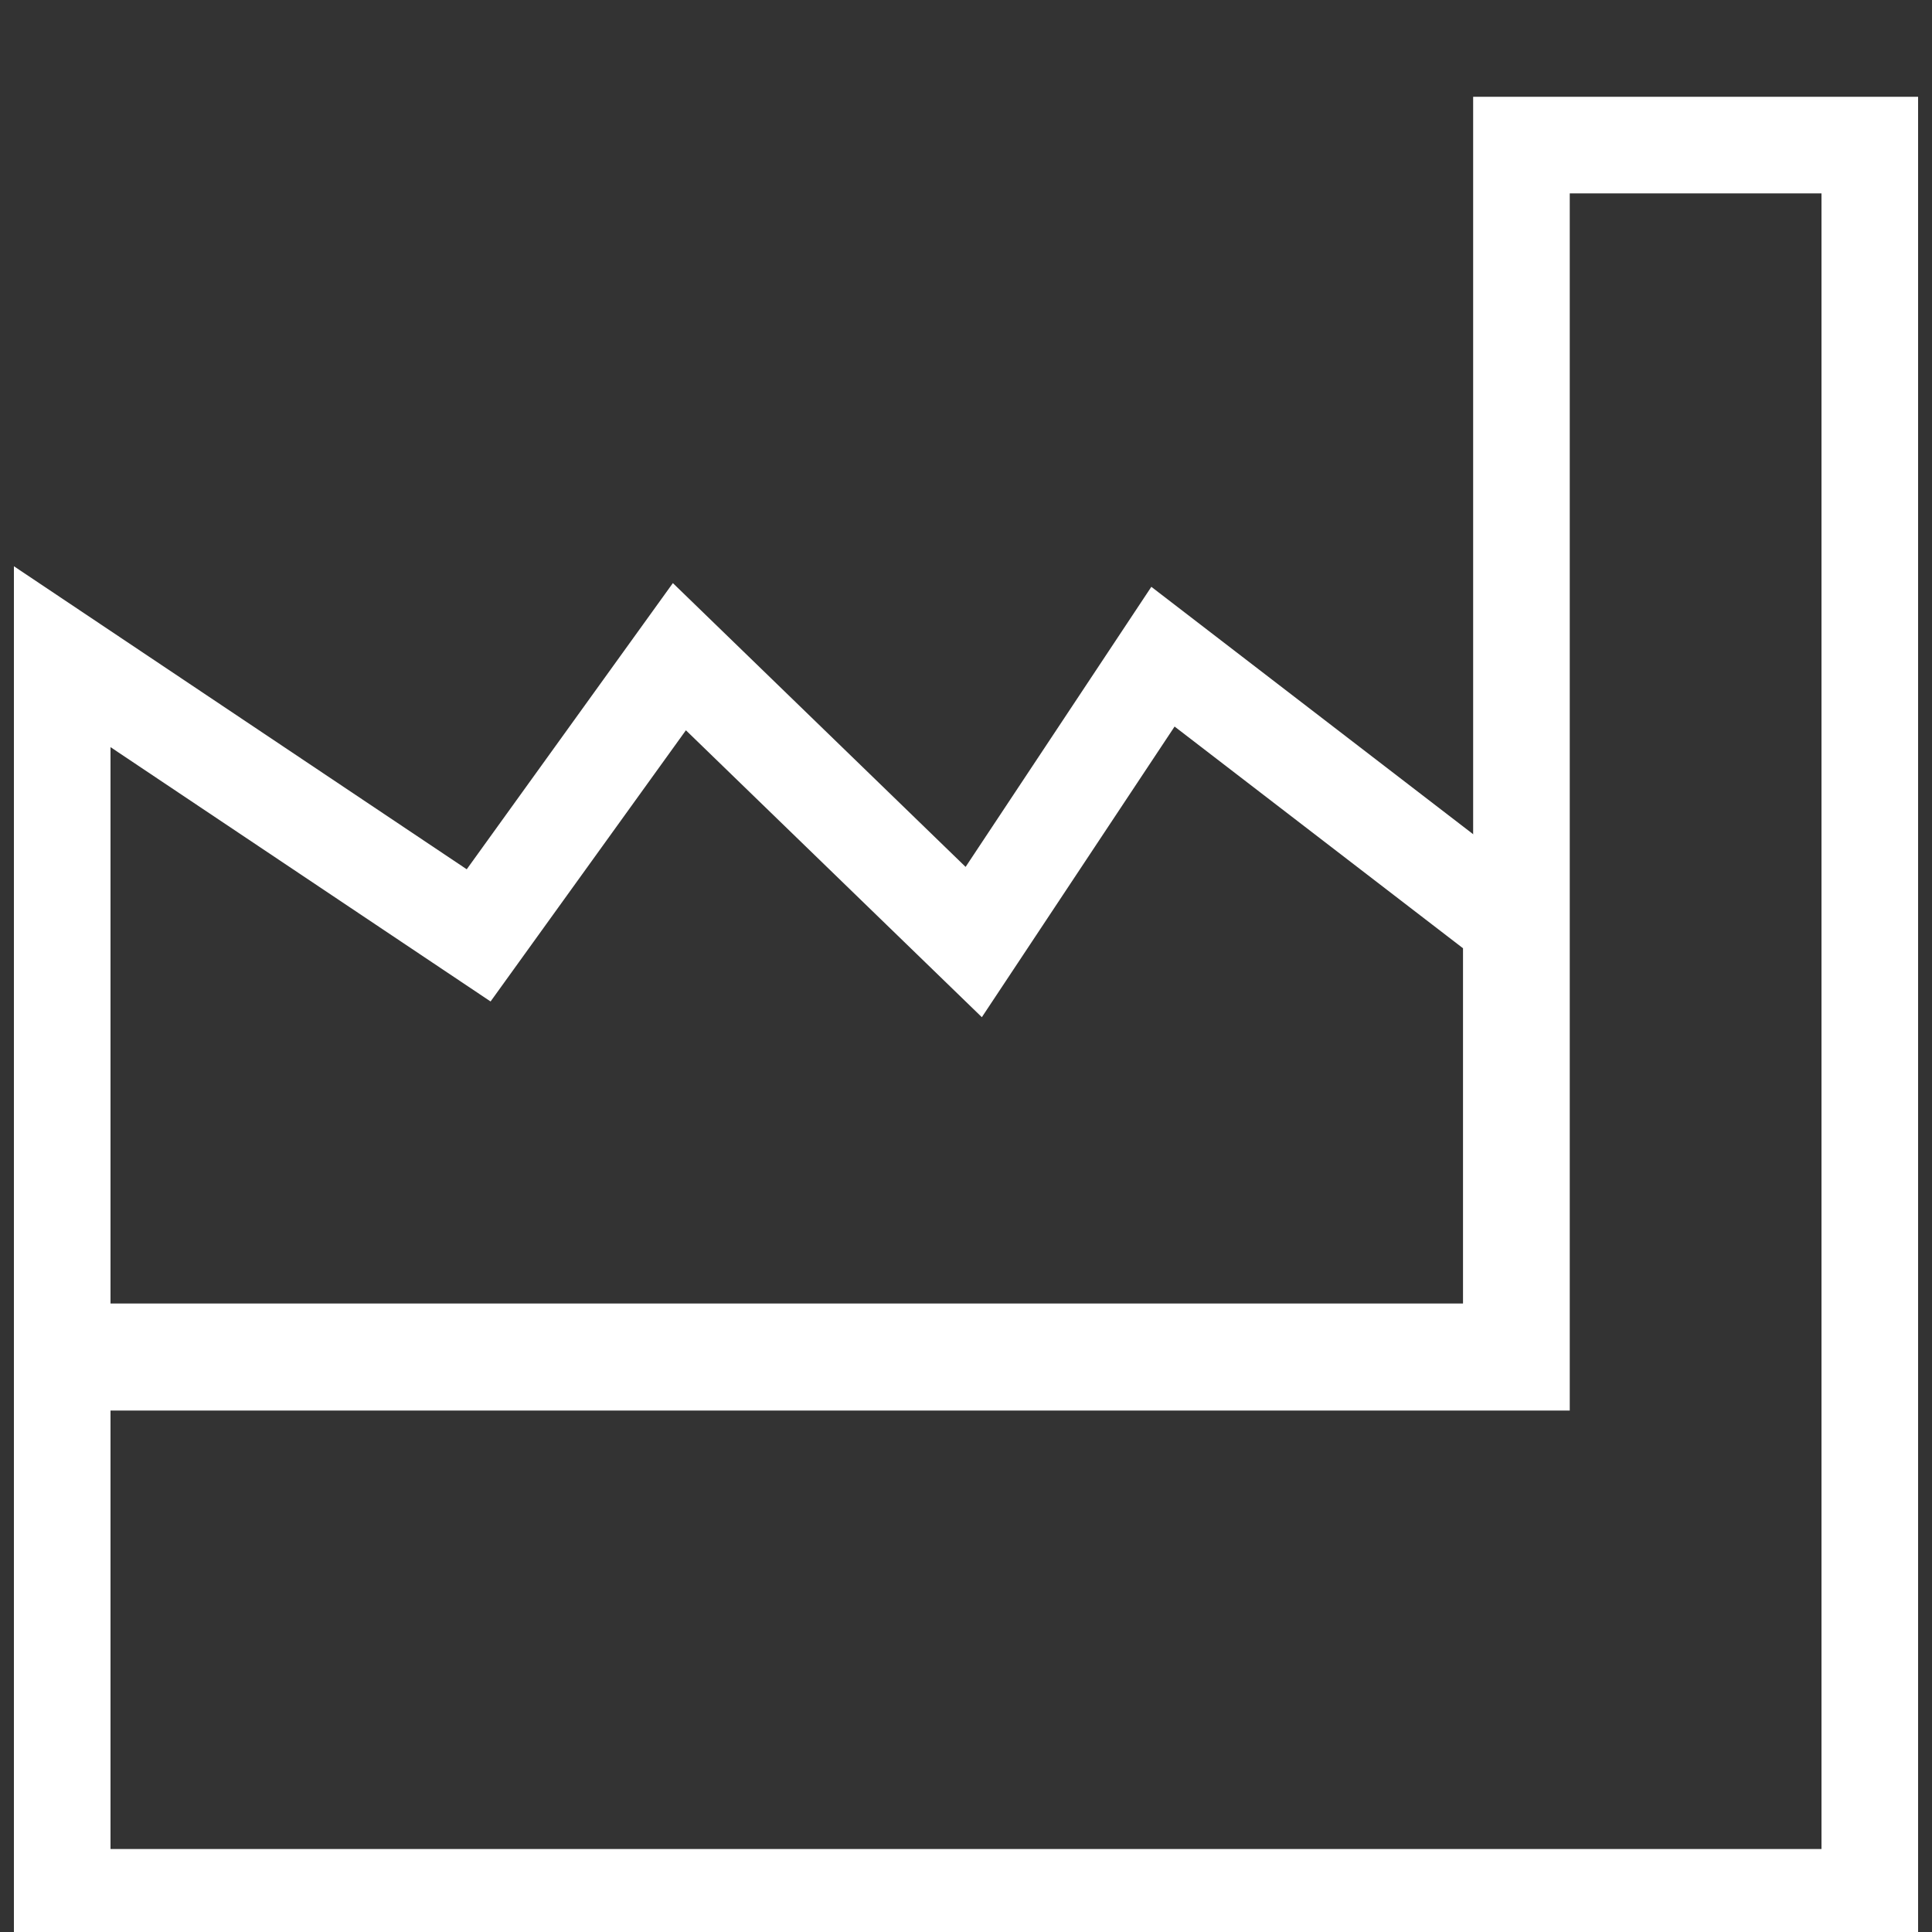 <?xml version="1.0" encoding="utf-8"?>
<!-- Generator: Adobe Illustrator 16.0.0, SVG Export Plug-In . SVG Version: 6.00 Build 0)  -->
<!DOCTYPE svg PUBLIC "-//W3C//DTD SVG 1.1//EN" "http://www.w3.org/Graphics/SVG/1.1/DTD/svg11.dtd">
<svg version="1.1" id="Calque_1" xmlns="http://www.w3.org/2000/svg" xmlns:xlink="http://www.w3.org/1999/xlink" x="0px" y="0px"
	 width="20px" height="20px" viewBox="0 0 20 20" enable-background="new 0 0 20 20" xml:space="preserve">
<rect x="0" y="0" width="20" height="20" fill="#333333" stroke="none"/>
<polygon fill="none" stroke="#FFFFFF" stroke-miterlimit="10" points="0.644,14.102 0.644,19.641 19.356,19.641 19.356,1.502 
	15.75,1.502 15.75,14.102 "/>
<polygon fill="none" stroke="#FFFFFF" stroke-miterlimit="10" points="0.644,6.798 4.955,9.683 7.033,6.798 10.08,9.752 
	12.039,6.798 15.645,9.57 15.645,13.994 0.644,13.994 "/>
</svg>
